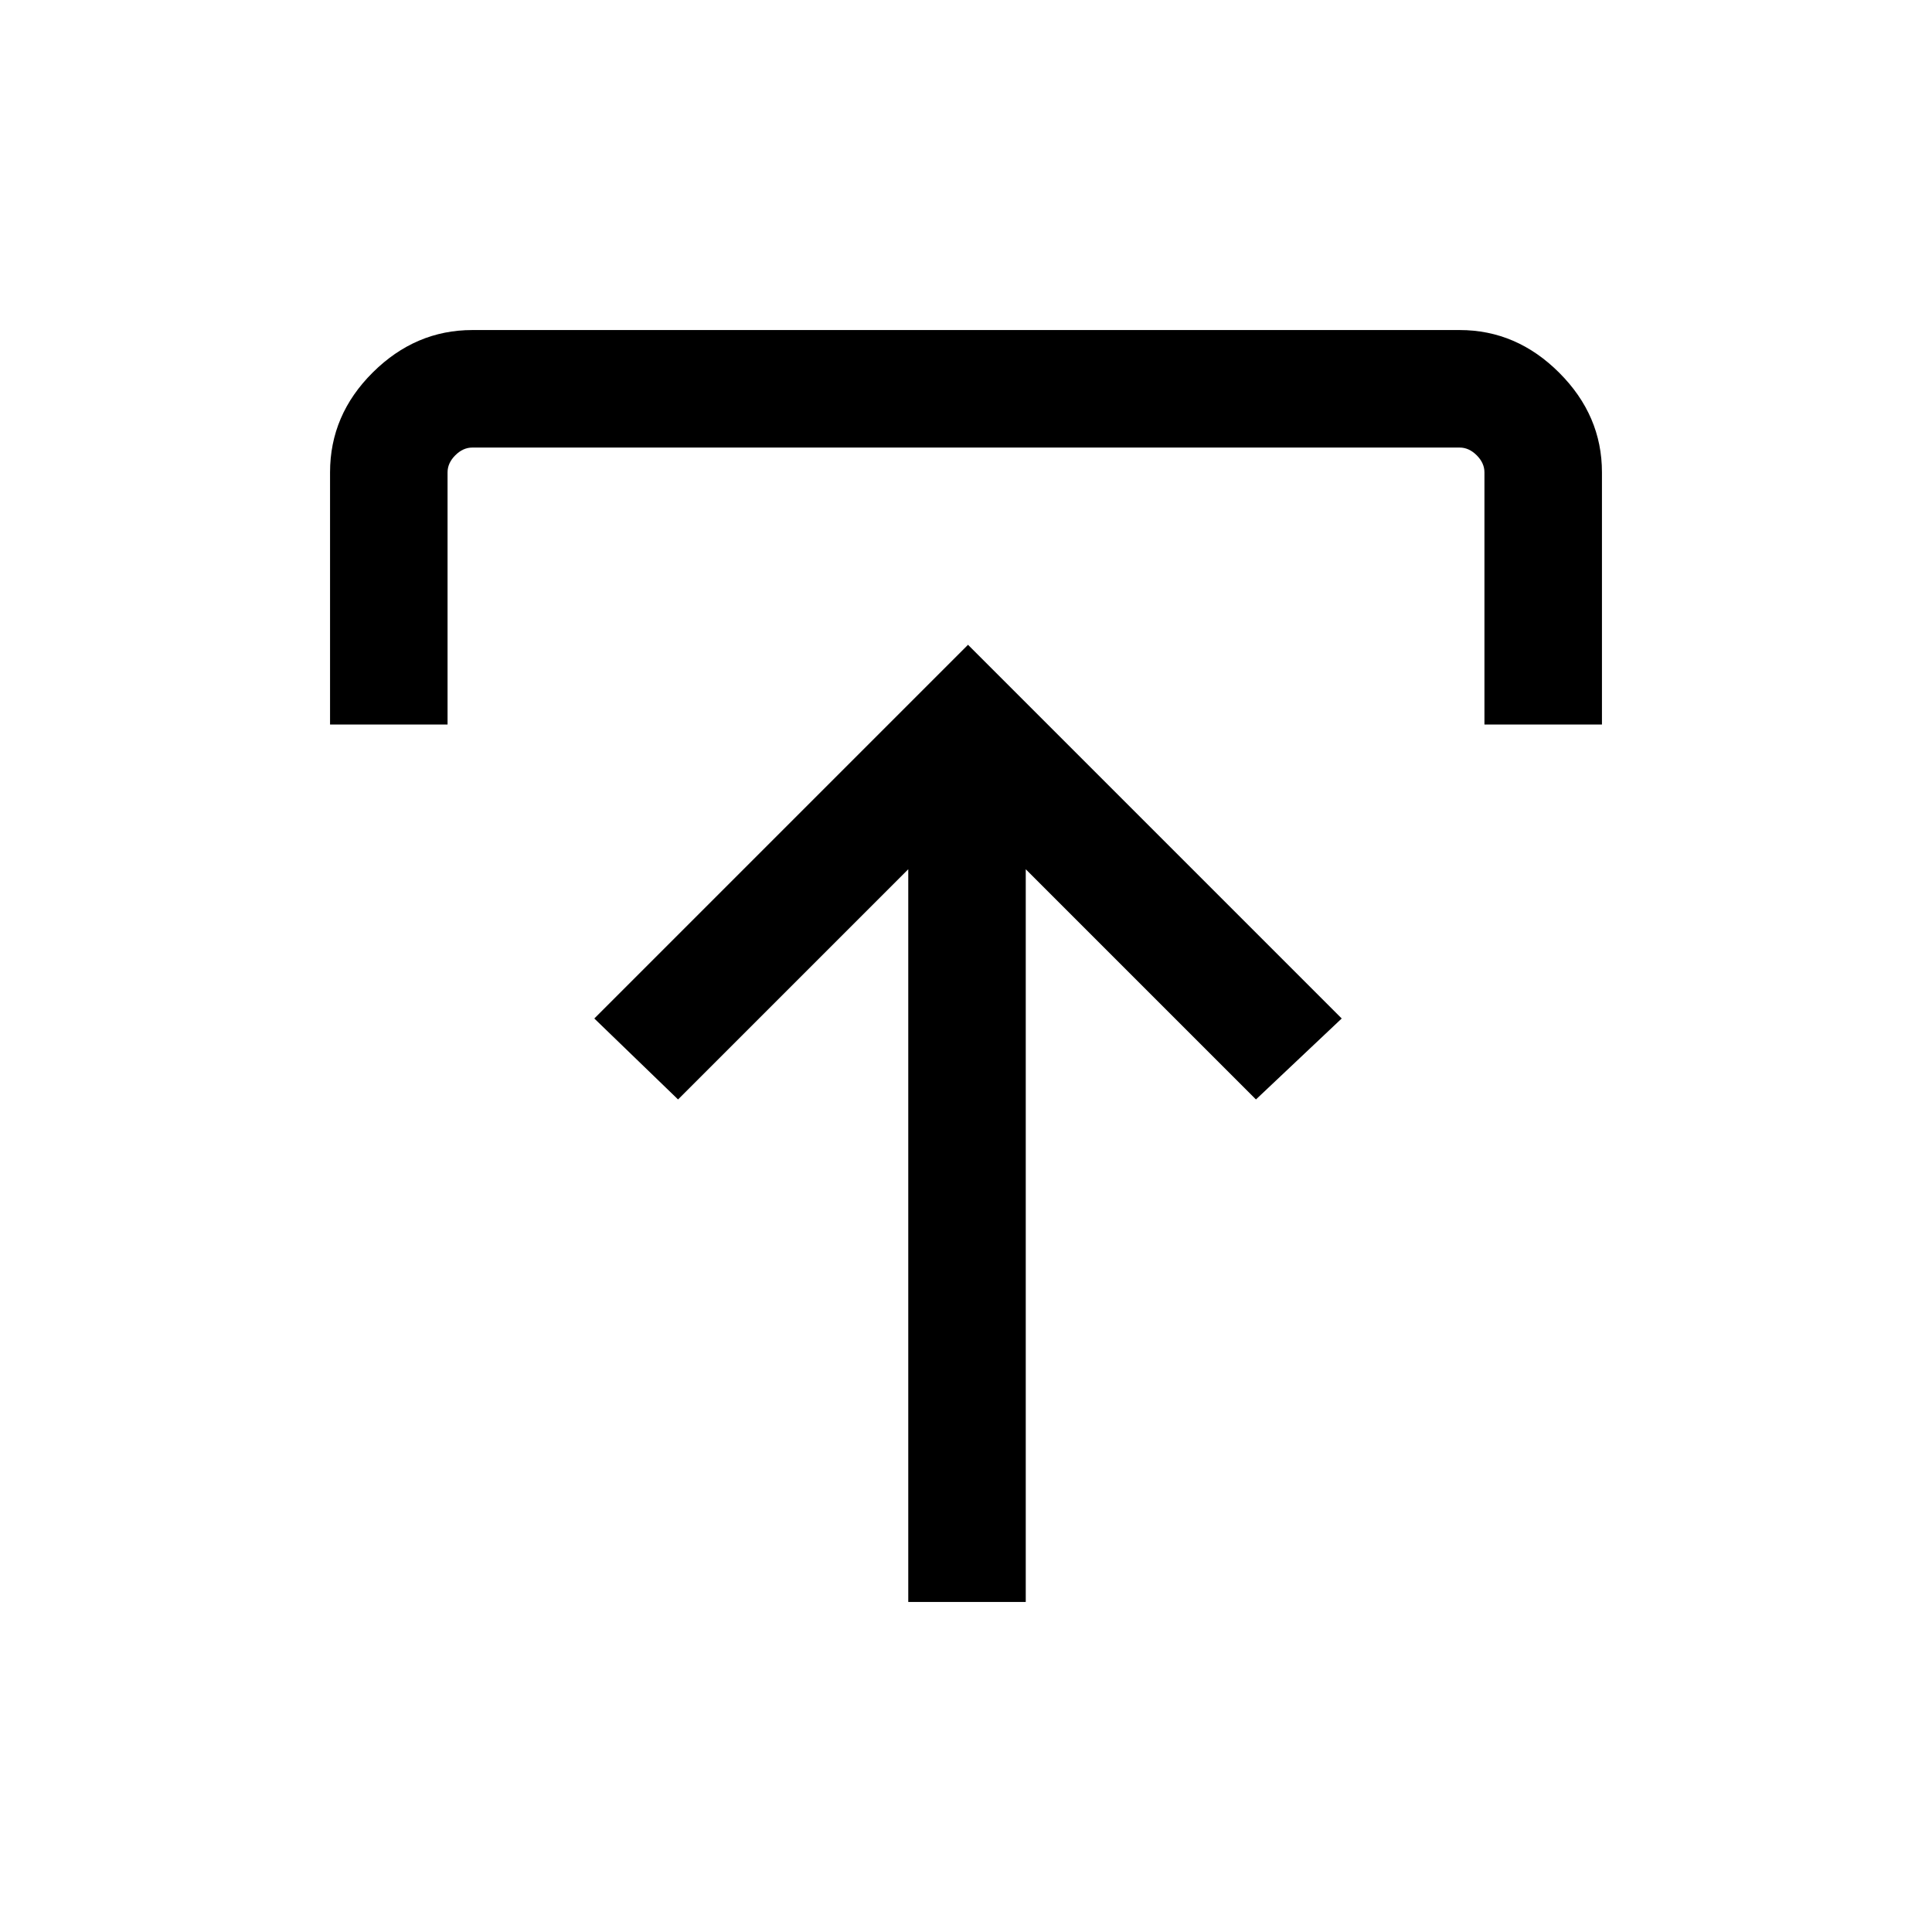 <svg xmlns="http://www.w3.org/2000/svg" height="48" viewBox="0 -960 960 960" width="48"><path d="M451.31-164v-364.08L336.92-413.69l-41.61-40.23L481-639.61l185.69 185.69-42.61 40.23-114.39-114.39V-164h-58.38ZM164-600v-125.31q0-28.53 21.22-49.61T234.69-796h490.62q28.25 0 49.47 21.22T796-725.31V-600h-58.39v-125.31q0-4.61-3.84-8.46-3.85-3.84-8.46-3.84H234.69q-4.61 0-8.46 3.84-3.84 3.85-3.84 8.46V-600H164Z"/></svg>